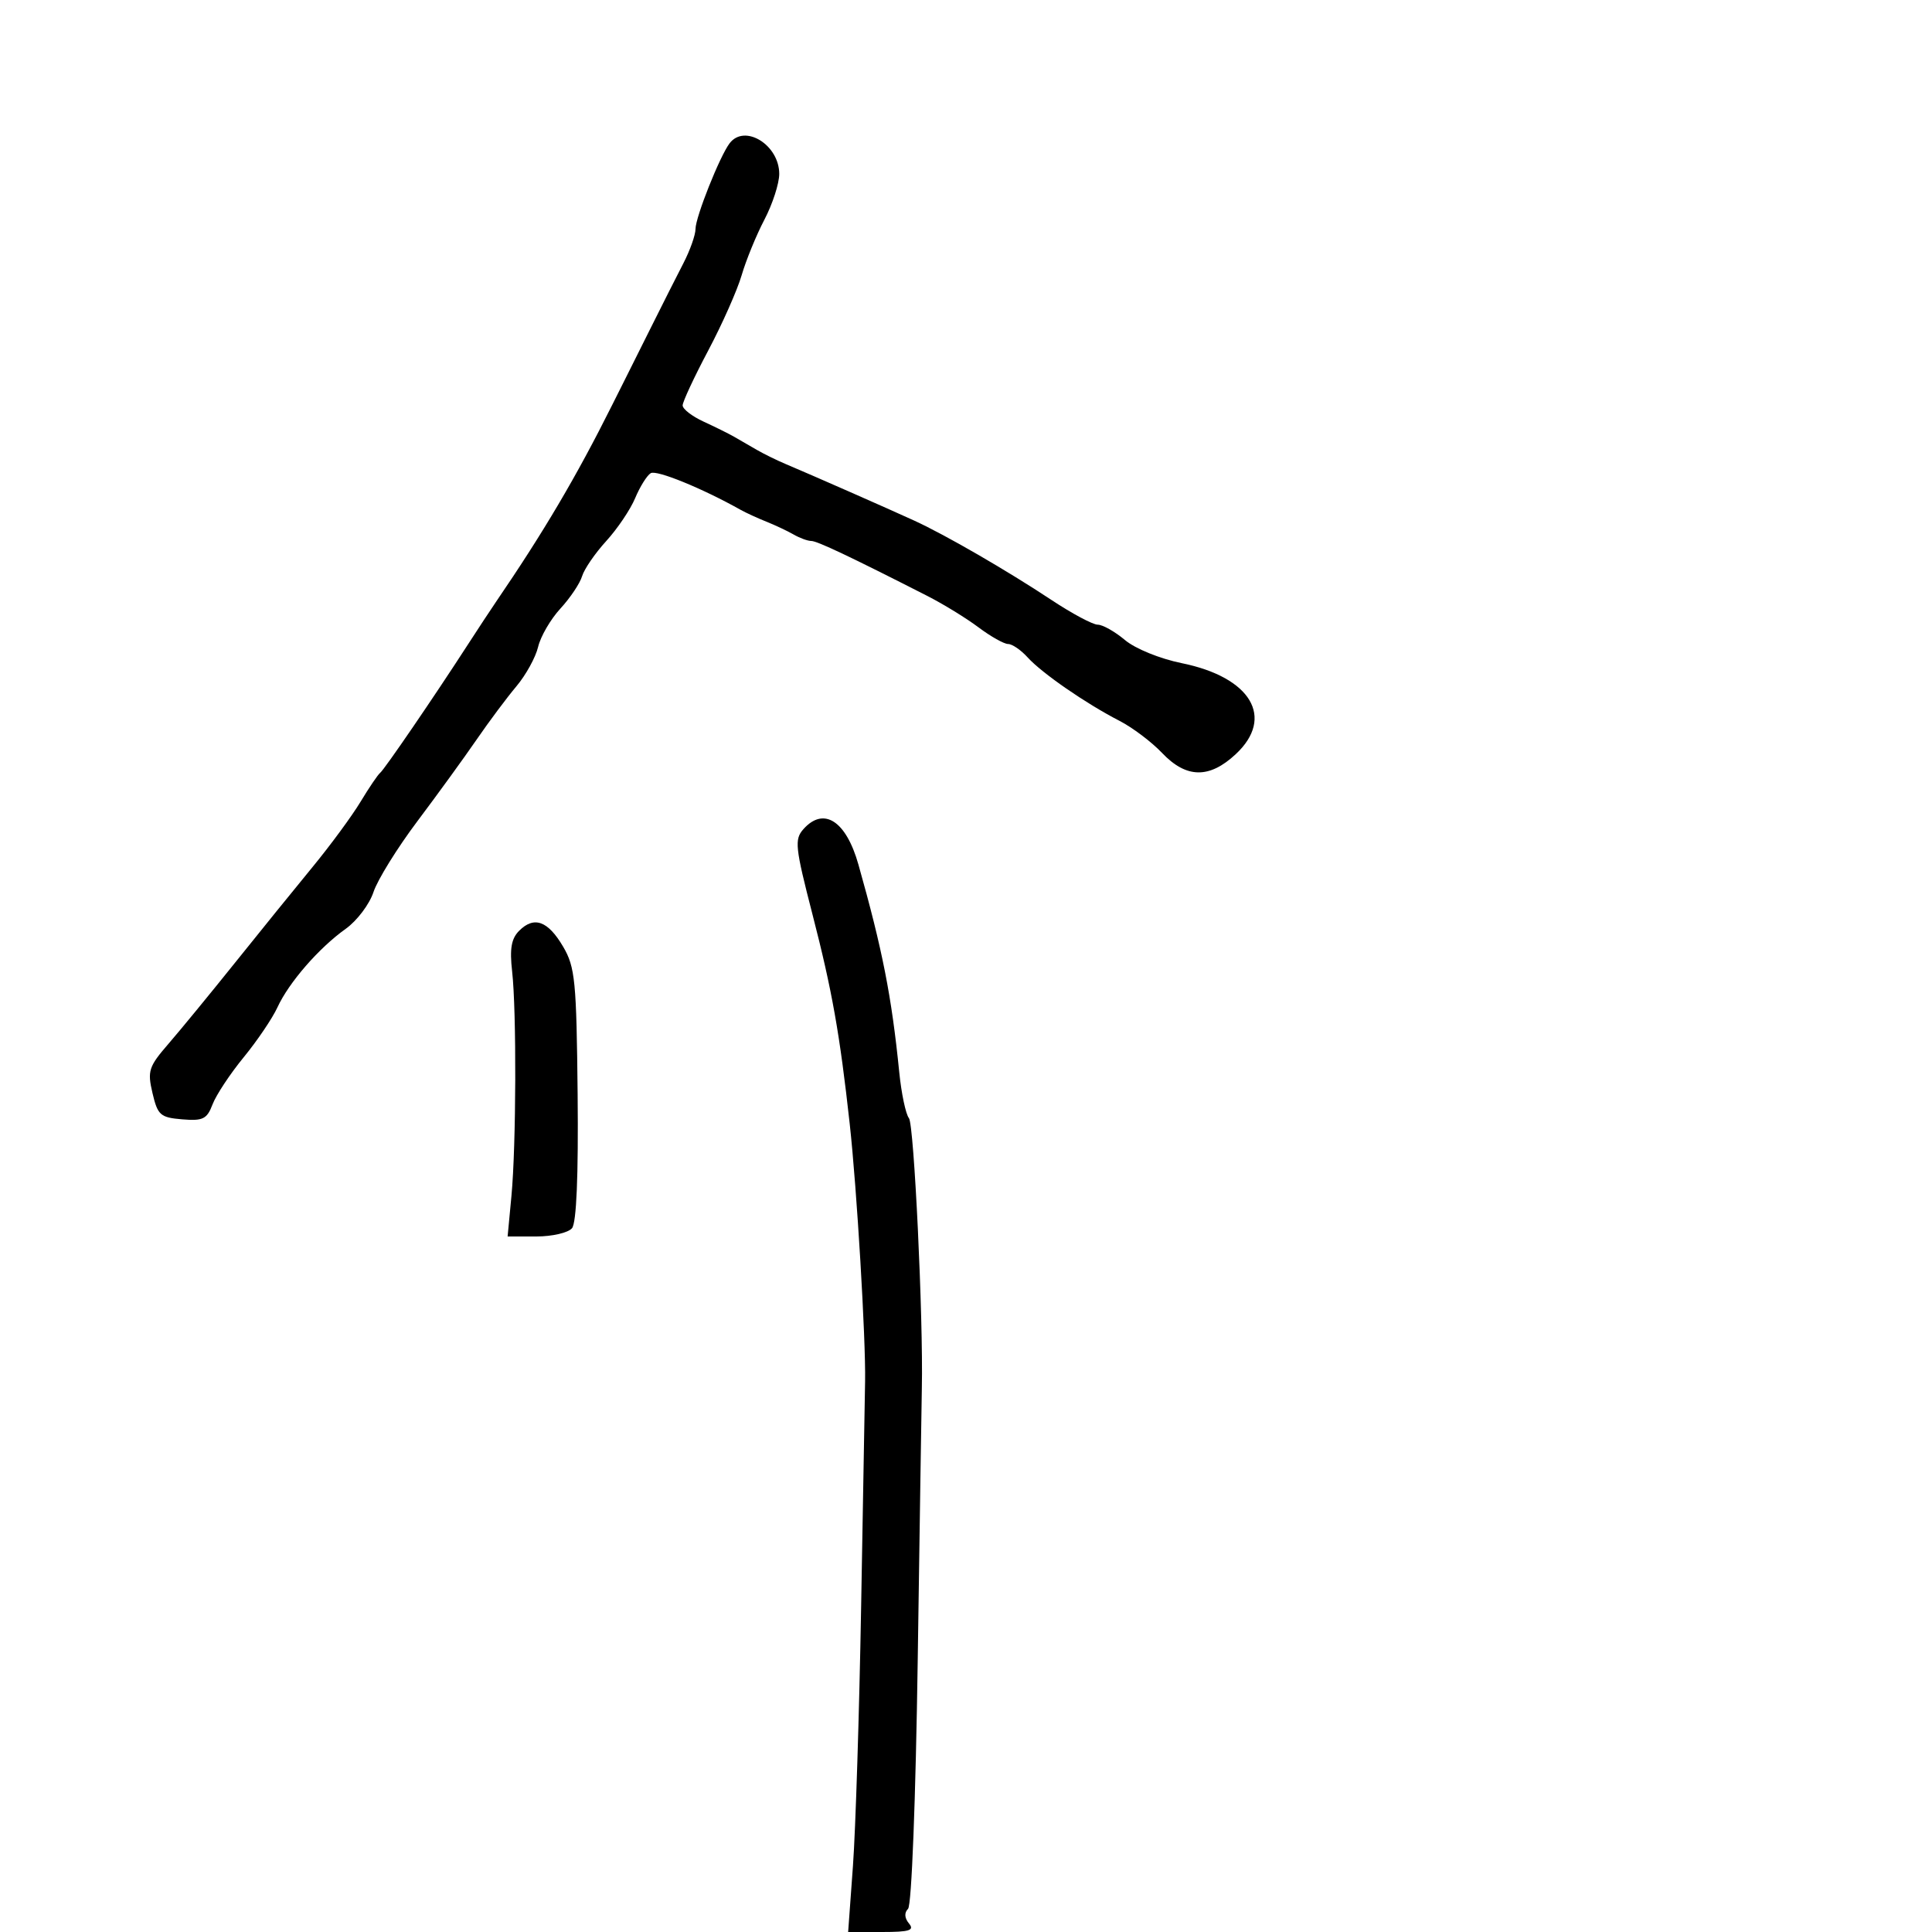 <svg xmlns="http://www.w3.org/2000/svg" width="300" height="300" viewBox="0 0 300 300" version="1.1">
	<path d="M 113.293 22.250 C 111.765 24.257, 108 33.716, 108 35.549 C 108 36.472, 107.155 38.864, 106.123 40.864 C 105.090 42.864, 102.842 47.316, 101.126 50.758 C 99.411 54.200, 97.555 57.913, 97.003 59.008 C 96.452 60.104, 95.567 61.866, 95.038 62.925 C 89.507 73.998, 84.421 82.614, 77 93.484 C 76.175 94.692, 74.217 97.665, 72.650 100.090 C 67.417 108.186, 59.685 119.494, 59.036 120 C 58.683 120.275, 57.309 122.300, 55.983 124.500 C 54.657 126.700, 51.306 131.256, 48.536 134.625 C 45.766 137.993, 40.350 144.680, 36.500 149.485 C 32.650 154.289, 27.991 159.964, 26.147 162.095 C 23.084 165.635, 22.871 166.296, 23.679 169.735 C 24.486 173.168, 24.892 173.527, 28.284 173.810 C 31.516 174.080, 32.135 173.775, 33.006 171.485 C 33.557 170.036, 35.731 166.746, 37.838 164.175 C 39.945 161.604, 42.306 158.112, 43.084 156.415 C 44.852 152.562, 49.531 147.182, 53.687 144.223 C 55.430 142.982, 57.368 140.415, 57.994 138.519 C 58.620 136.623, 61.689 131.669, 64.816 127.511 C 67.942 123.352, 72.075 117.657, 74 114.855 C 75.925 112.053, 78.707 108.327, 80.182 106.576 C 81.657 104.824, 83.176 102.066, 83.559 100.446 C 83.941 98.826, 85.497 96.150, 87.017 94.500 C 88.536 92.850, 90.052 90.590, 90.385 89.478 C 90.717 88.367, 92.406 85.907, 94.136 84.012 C 95.867 82.117, 97.888 79.120, 98.626 77.352 C 99.365 75.583, 100.452 73.839, 101.041 73.475 C 101.935 72.922, 109.013 75.807, 115 79.164 C 115.825 79.626, 117.625 80.454, 119 81.003 C 120.375 81.552, 122.281 82.451, 123.236 83 C 124.191 83.550, 125.422 84, 125.971 84 C 126.882 84, 131.970 86.410, 144 92.539 C 146.475 93.800, 150.050 95.995, 151.944 97.416 C 153.839 98.837, 155.906 100, 156.539 100 C 157.172 100, 158.540 100.939, 159.578 102.087 C 161.792 104.533, 168.624 109.251, 173.832 111.930 C 175.849 112.968, 178.822 115.208, 180.437 116.908 C 184.210 120.880, 187.783 120.939, 191.894 117.099 C 197.974 111.419, 194.256 105.163, 183.500 102.976 C 180.095 102.283, 176.278 100.727, 174.673 99.378 C 173.119 98.070, 171.220 97, 170.455 97 C 169.689 97, 166.461 95.276, 163.281 93.169 C 156.400 88.609, 146.857 83.088, 142 80.857 C 138.106 79.068, 125.872 73.685, 122 72.056 C 120.625 71.478, 118.600 70.483, 117.500 69.845 C 116.400 69.207, 114.825 68.297, 114 67.822 C 113.175 67.348, 111.037 66.288, 109.250 65.466 C 107.463 64.645, 106 63.513, 106 62.951 C 106 62.389, 107.785 58.561, 109.966 54.443 C 112.148 50.326, 114.488 45.054, 115.166 42.729 C 115.845 40.403, 117.435 36.520, 118.700 34.101 C 119.965 31.682, 121 28.489, 121 27.006 C 121 22.494, 115.630 19.180, 113.293 22.250 M 124.754 128.750 C 123.339 130.342, 123.466 131.537, 126.164 142 C 129.204 153.789, 130.397 160.498, 131.942 174.500 C 133.055 184.581, 134.448 207.908, 134.331 214.500 C 134.283 217.250, 134.006 233, 133.716 249.500 C 133.427 266, 132.854 284.113, 132.445 289.750 L 131.699 300 136.972 300 C 141.234 300, 142.034 299.746, 141.146 298.676 C 140.448 297.835, 140.396 297.004, 141.003 296.397 C 141.556 295.844, 142.190 279.468, 142.509 257.471 C 142.812 236.587, 143.098 217.700, 143.144 215.500 C 143.374 204.690, 141.935 174.622, 141.141 173.629 C 140.644 173.008, 139.967 169.800, 139.636 166.500 C 138.459 154.742, 137.024 147.442, 133.291 134.232 C 131.373 127.443, 127.899 125.212, 124.754 128.750 M 80.618 144.525 C 79.399 145.743, 79.125 147.318, 79.522 150.825 C 80.221 157.010, 80.156 177.889, 79.413 185.750 L 78.822 192 83.289 192 C 85.745 192, 88.236 191.421, 88.823 190.714 C 89.514 189.880, 89.822 182.574, 89.695 169.964 C 89.518 152.336, 89.306 150.170, 87.446 147.003 C 85.085 142.984, 82.938 142.205, 80.618 144.525" stroke="none" fill="black" fill-rule="evenodd"/>
</svg>